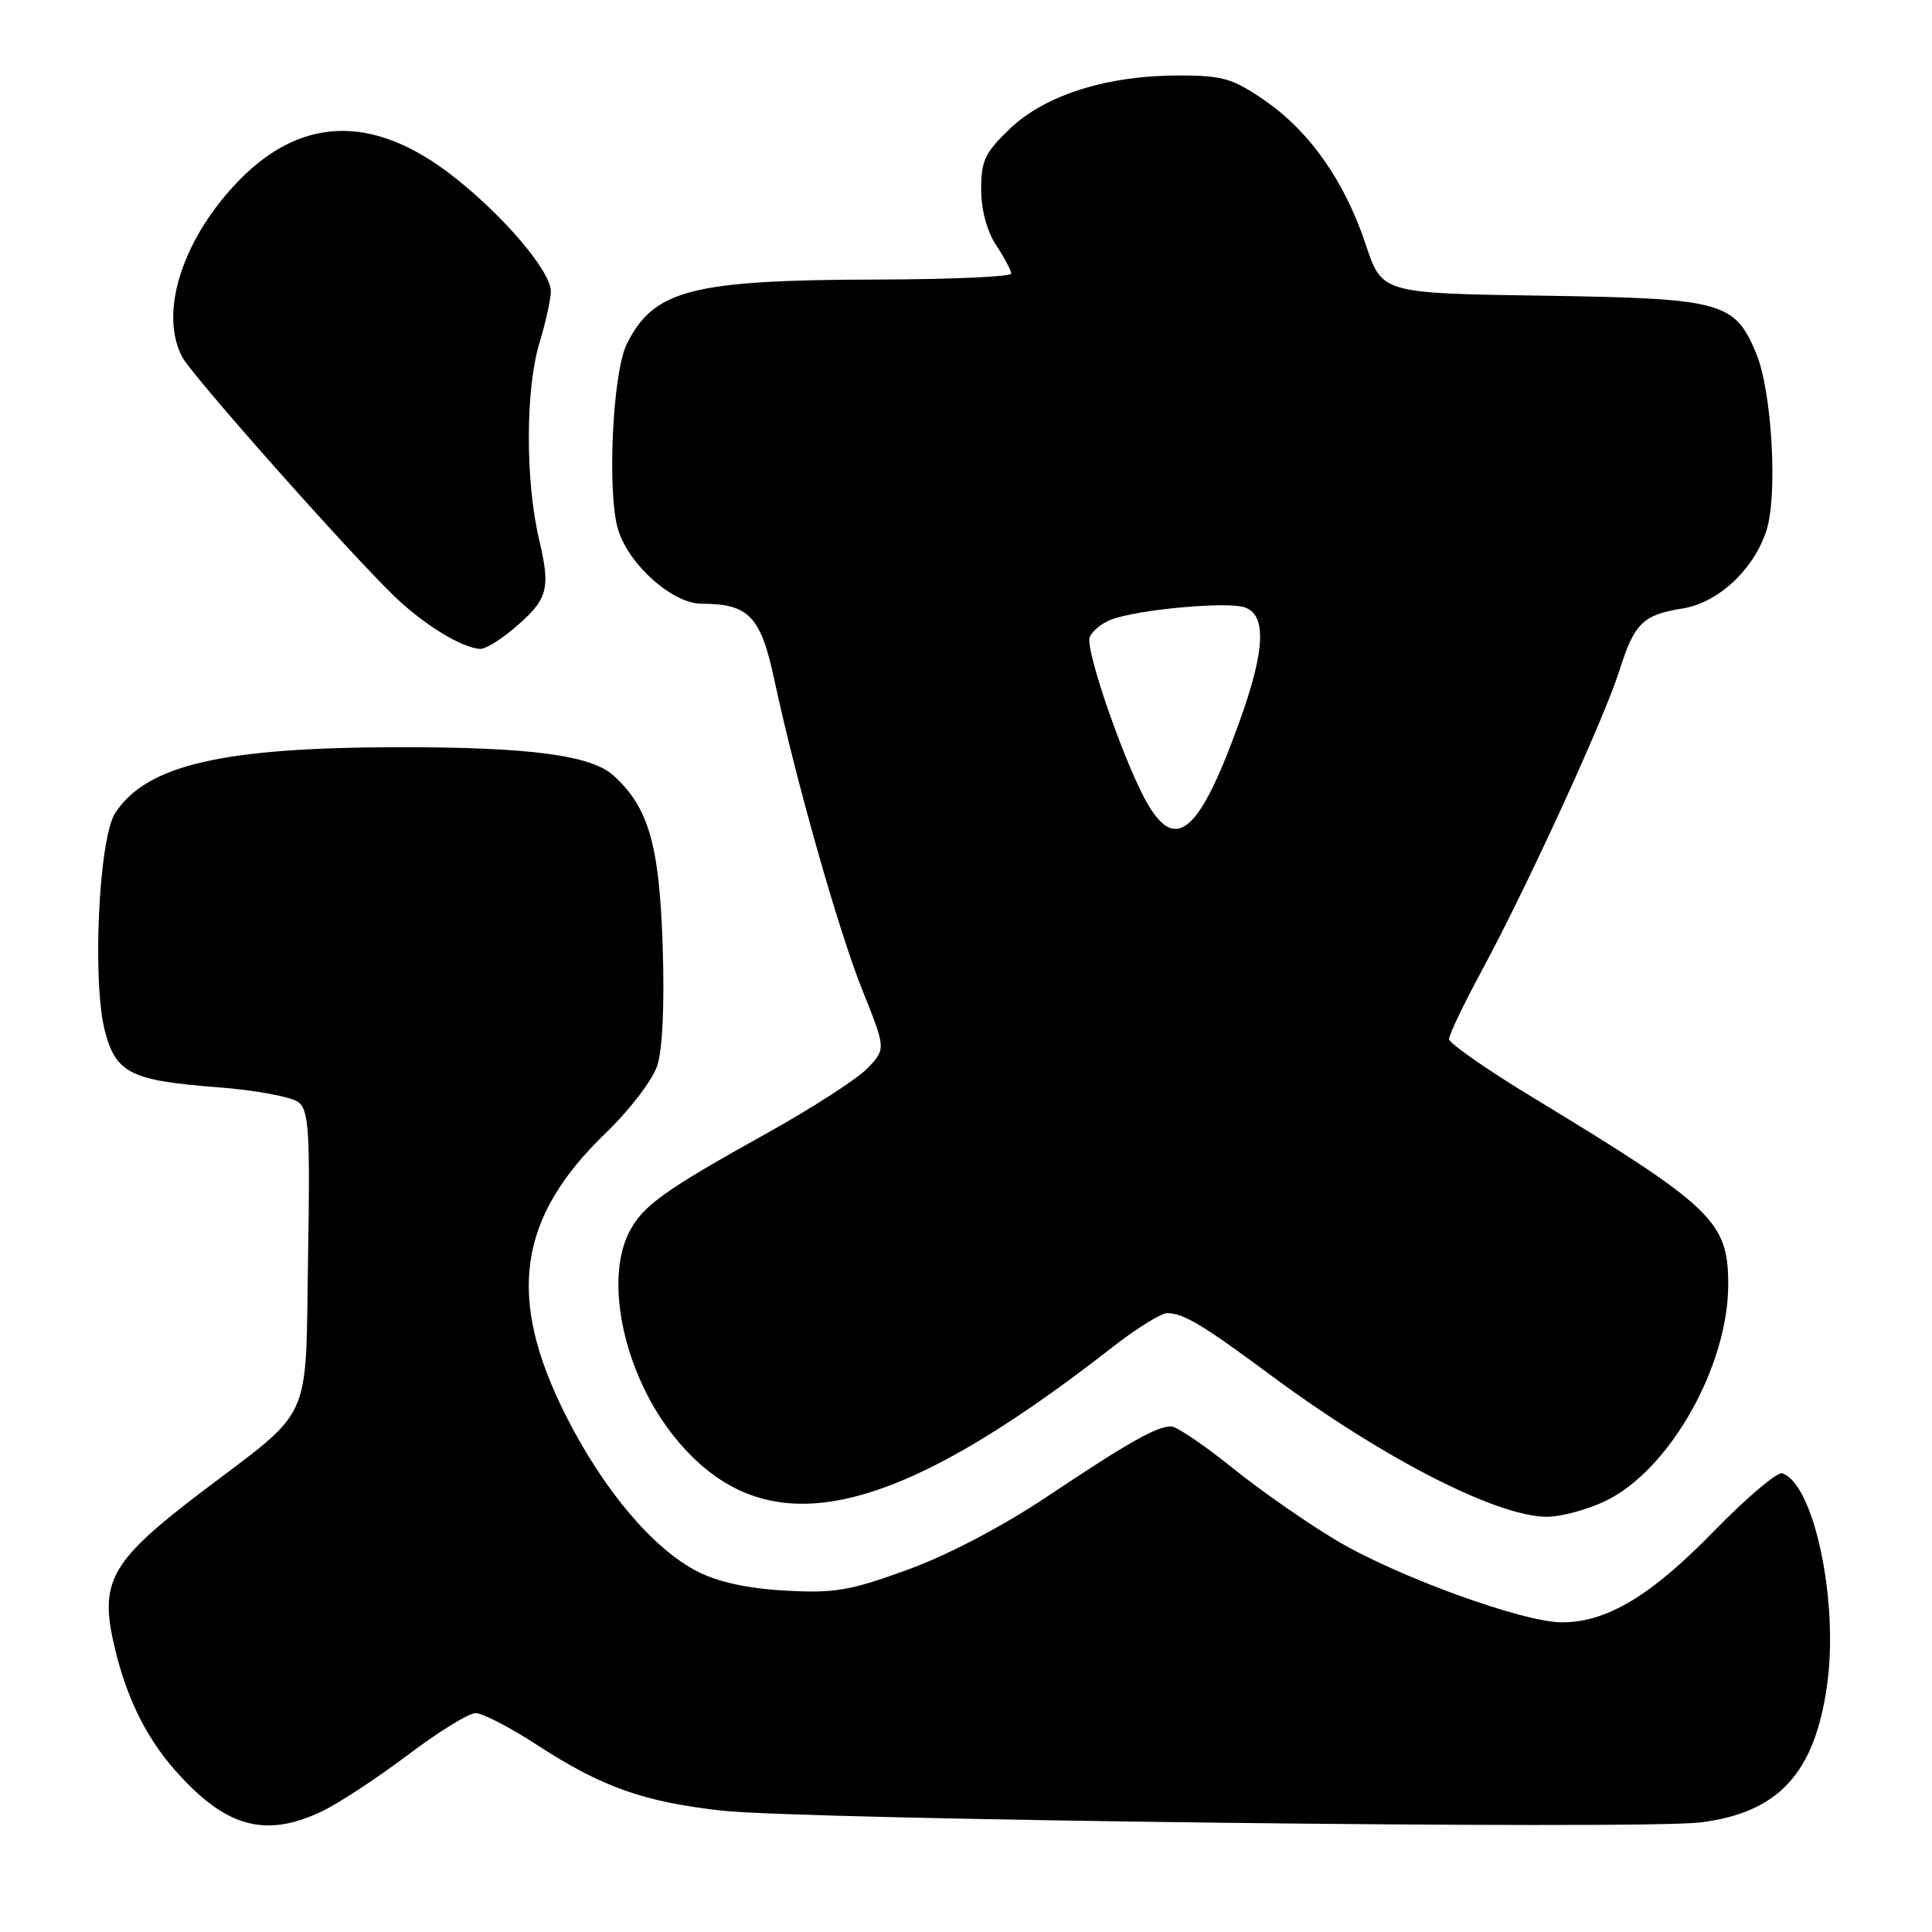 <?xml version="1.0" encoding="UTF-8" standalone="no"?>
<!DOCTYPE svg PUBLIC "-//W3C//DTD SVG 1.1//EN" "http://www.w3.org/Graphics/SVG/1.1/DTD/svg11.dtd" >
<svg xmlns="http://www.w3.org/2000/svg" xmlns:xlink="http://www.w3.org/1999/xlink" version="1.1" viewBox="0 0 256 256">
 <g >
 <path fill="currentColor"
d=" M 42.50 240.09 C 44.70 239.07 49.84 235.70 53.93 232.62 C 58.01 229.53 62.10 227.00 63.02 227.00 C 63.94 227.00 67.57 228.88 71.09 231.17 C 79.76 236.81 85.26 238.76 95.69 239.92 C 106.59 241.13 217.45 242.46 225.32 241.48 C 235.65 240.19 240.44 235.00 242.09 223.34 C 243.67 212.23 240.37 196.62 236.16 195.22 C 235.50 195.00 231.42 198.46 227.08 202.91 C 218.78 211.44 212.94 214.95 207.00 214.97 C 201.88 214.99 185.20 208.94 177.11 204.13 C 173.25 201.84 167.03 197.50 163.29 194.49 C 159.56 191.49 155.92 189.02 155.20 189.01 C 153.26 188.99 149.52 191.11 138.76 198.30 C 132.85 202.25 125.62 206.04 120.28 207.99 C 112.59 210.79 110.57 211.13 104.00 210.76 C 99.02 210.48 95.12 209.62 92.39 208.22 C 86.53 205.20 80.01 197.49 75.06 187.73 C 67.07 171.98 68.55 161.38 80.32 150.08 C 83.42 147.09 86.47 143.10 87.09 141.21 C 87.80 139.06 88.07 133.04 87.80 125.14 C 87.36 111.89 85.92 106.95 81.29 102.76 C 78.33 100.08 70.20 99.00 53.11 99.01 C 29.53 99.02 19.44 101.34 15.27 107.72 C 13.07 111.07 12.19 130.28 13.93 136.75 C 15.40 142.21 17.40 143.19 28.76 144.06 C 33.85 144.45 38.72 145.35 39.58 146.07 C 40.93 147.18 41.10 150.10 40.82 166.58 C 40.45 188.99 41.64 186.36 26.65 197.74 C 14.96 206.62 13.28 209.42 14.96 217.27 C 16.48 224.33 19.14 229.95 23.11 234.47 C 29.78 242.07 35.00 243.59 42.50 240.09 Z  M 212.79 198.86 C 221.23 194.77 229.00 181.03 229.00 170.19 C 229.00 161.85 226.96 159.89 203.25 145.51 C 197.06 141.76 192.00 138.23 192.00 137.68 C 192.00 137.12 193.96 133.03 196.36 128.58 C 202.42 117.37 212.57 95.22 214.59 88.82 C 216.56 82.58 217.70 81.46 222.94 80.63 C 227.65 79.87 232.34 75.53 234.05 70.34 C 235.59 65.69 234.79 51.81 232.71 46.83 C 229.83 39.97 228.25 39.54 204.36 39.18 C 183.12 38.86 183.12 38.86 180.97 32.41 C 178.18 24.02 173.55 17.42 167.58 13.31 C 163.34 10.39 162.01 10.00 156.21 10.00 C 146.71 10.00 138.54 12.57 133.86 17.02 C 130.52 20.20 130.00 21.28 130.01 25.10 C 130.01 27.81 130.78 30.65 132.00 32.50 C 133.09 34.15 133.99 35.84 133.99 36.25 C 134.00 36.66 126.01 37.02 116.25 37.04 C 91.64 37.10 86.63 38.39 83.05 45.59 C 81.14 49.44 80.41 65.70 81.95 70.34 C 83.49 75.01 89.19 80.00 92.99 80.00 C 99.19 80.00 100.79 81.65 102.56 89.89 C 105.45 103.39 111.10 123.30 114.28 131.23 C 117.38 138.97 117.38 138.97 115.00 141.50 C 113.69 142.90 107.64 146.81 101.56 150.19 C 88.02 157.72 85.20 159.74 83.40 163.20 C 79.98 169.79 82.79 182.38 89.51 190.58 C 101.37 205.06 117.75 201.65 147.34 178.56 C 150.55 176.05 153.84 174.00 154.65 174.00 C 156.80 174.00 159.34 175.52 168.28 182.15 C 183.17 193.19 198.24 200.93 204.93 200.98 C 206.82 200.99 210.36 200.04 212.79 198.86 Z  M 67.95 83.39 C 72.62 79.46 73.01 78.15 71.43 71.47 C 69.60 63.65 69.62 51.56 71.49 45.41 C 72.31 42.71 72.98 39.65 72.99 38.60 C 73.00 35.98 66.80 28.65 60.12 23.42 C 49.32 14.94 39.55 15.34 31.00 24.61 C 23.96 32.26 21.14 41.60 24.15 47.32 C 25.45 49.78 46.33 73.32 52.35 79.10 C 56.21 82.81 61.35 85.93 63.67 85.98 C 64.32 85.99 66.24 84.83 67.95 83.39 Z  M 152.20 106.75 C 149.27 101.90 143.75 86.11 144.39 84.43 C 144.70 83.63 145.99 82.57 147.27 82.09 C 150.73 80.77 162.45 79.69 164.88 80.46 C 167.82 81.39 167.66 86.02 164.39 95.19 C 159.09 110.04 155.97 113.00 152.20 106.75 Z "/>
</g>
</svg>